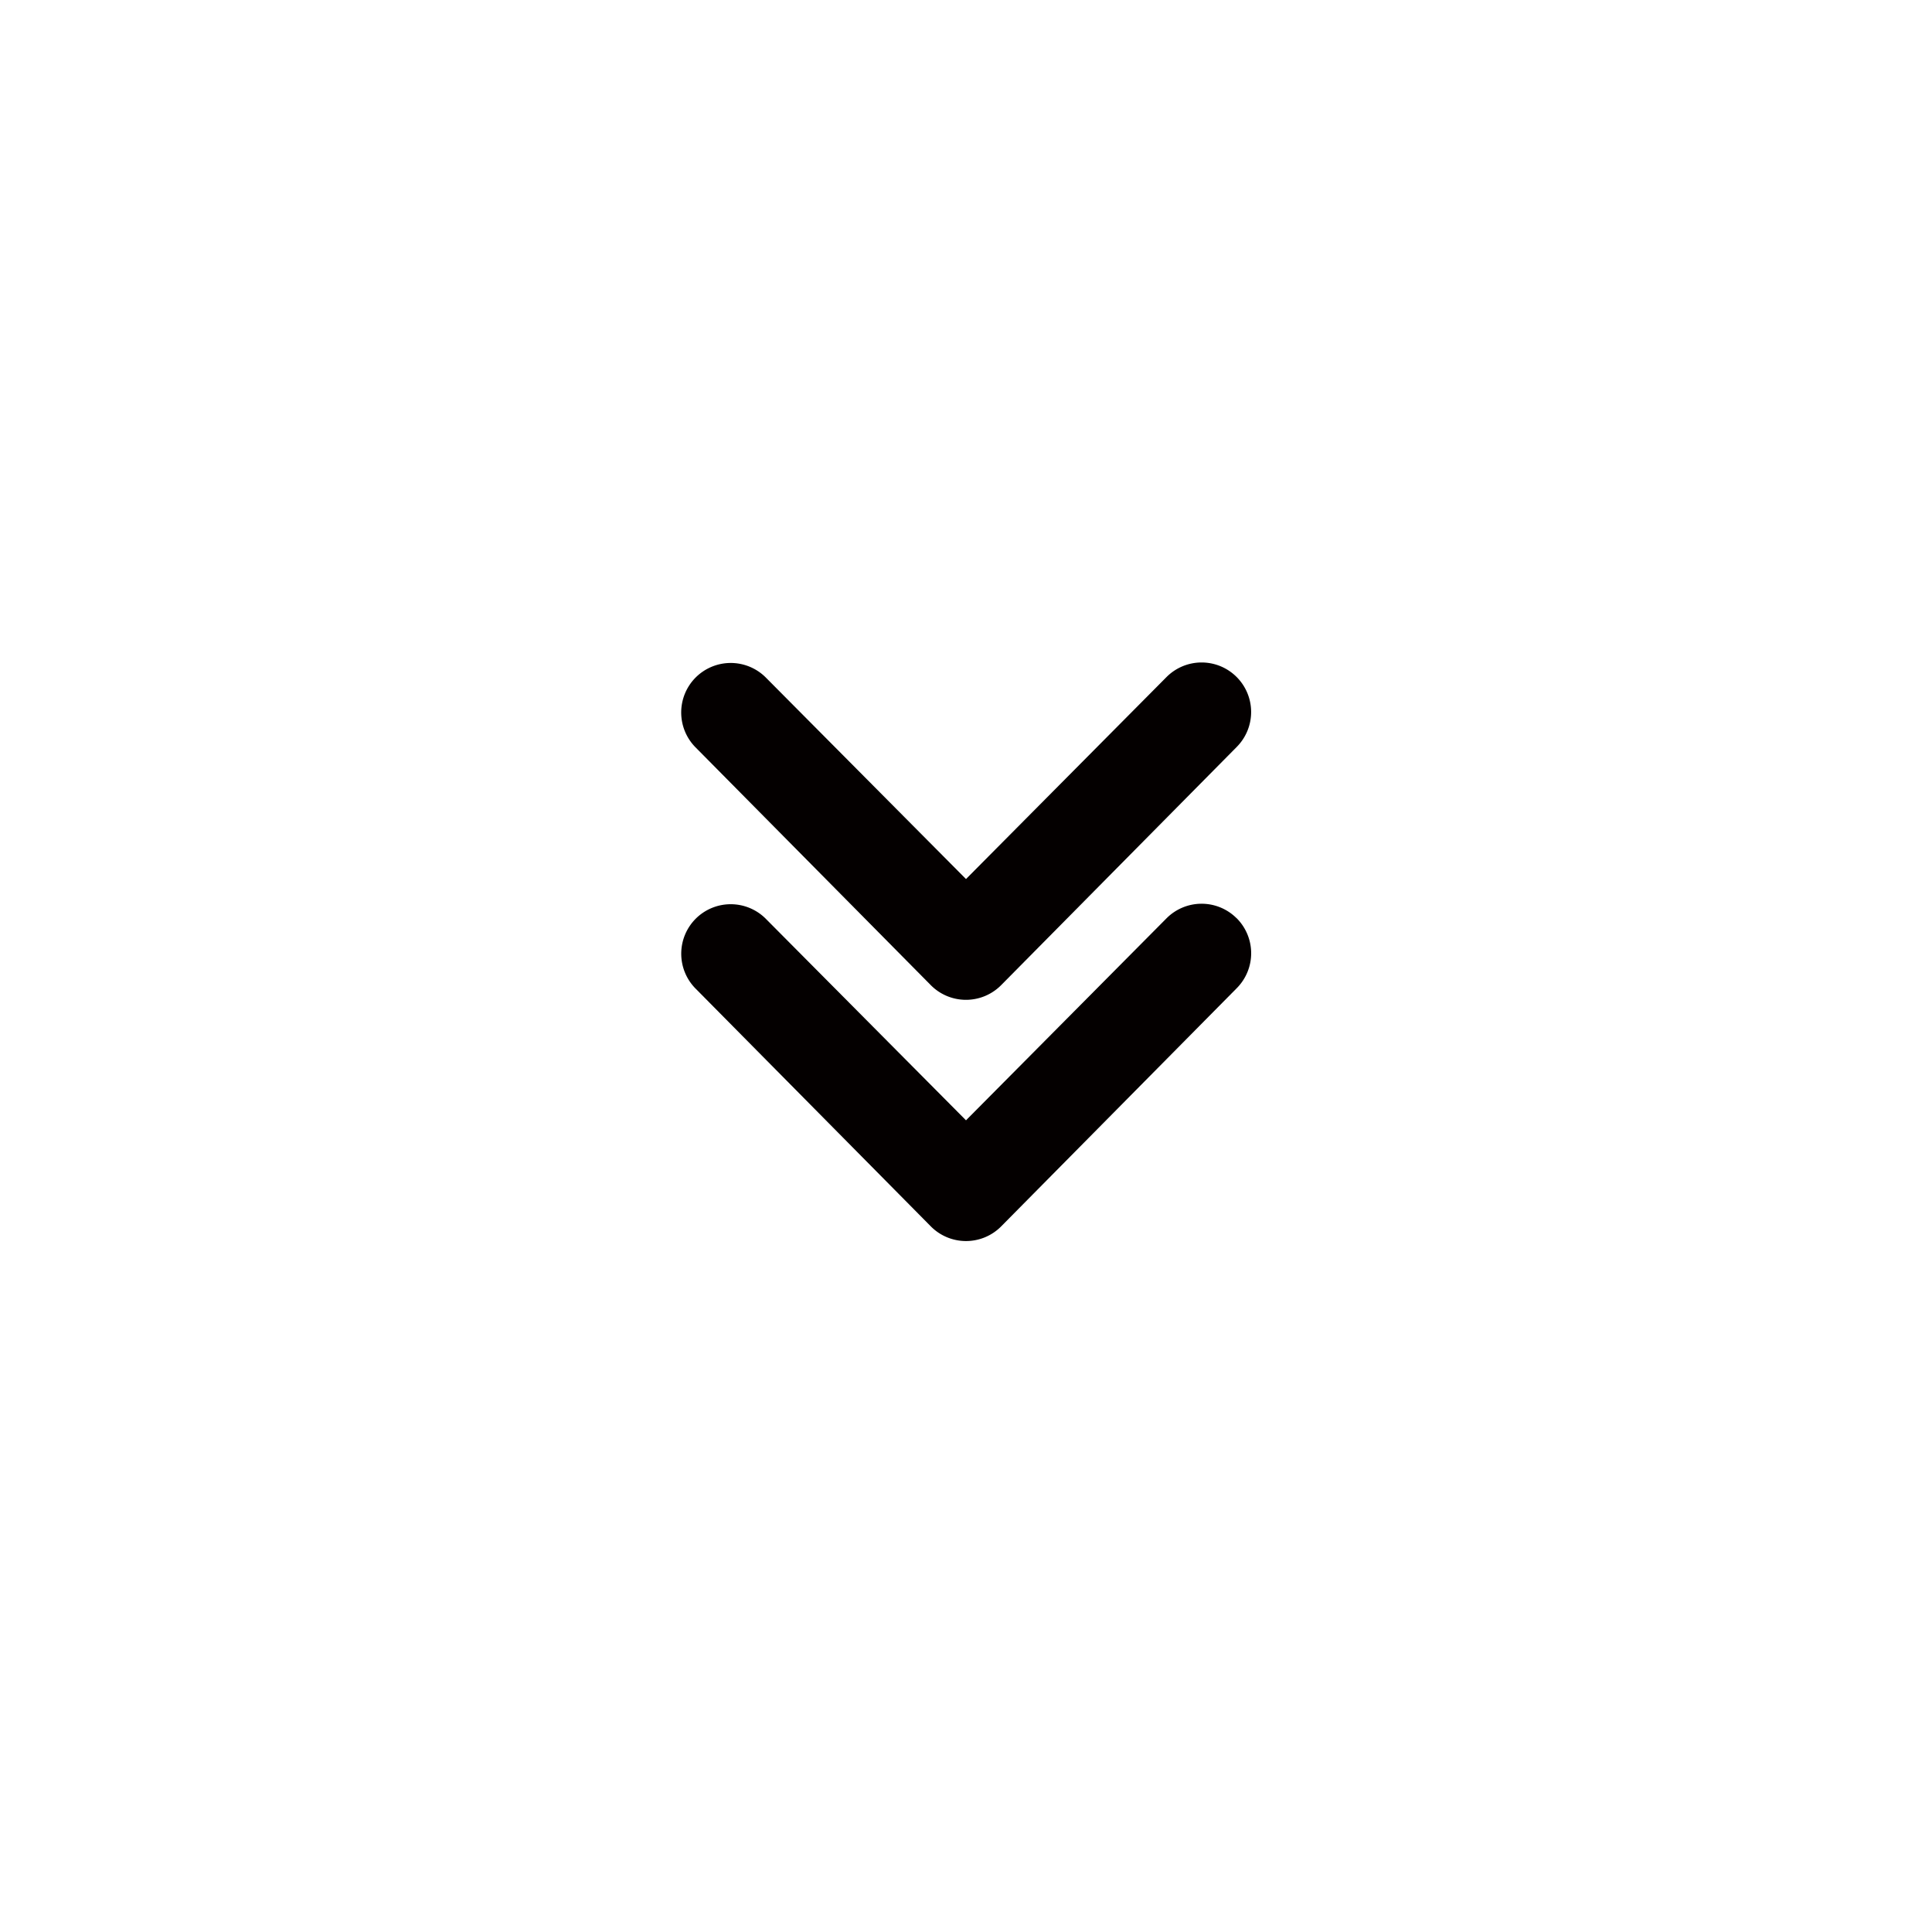 <svg xmlns="http://www.w3.org/2000/svg" viewBox="0 0 537 537"><defs><style>.a{fill:#040000;}.b{fill:none;}</style></defs><path class="a" d="M7275.16-7213.33a13.76,13.76,0,0,0-19.45.1L7200-7157.11l-55.73-56.1a13.77,13.77,0,0,0-19.47.14h0a13.78,13.78,0,0,0-.11,19.2l65.52,66.23a13.76,13.76,0,0,0,19.46.12h0l.12-.12,65.5-66.23a13.77,13.77,0,0,0-.11-19.46Z" transform="translate(-6931.5 7468.5)"/><path class="a" d="M7275.16-7280.39a13.76,13.76,0,0,0-19.45.1L7200-7224.17l-55.73-56.1a13.78,13.78,0,0,0-19.48.15,13.78,13.78,0,0,0-.11,19.2l65.52,66.23a13.76,13.76,0,0,0,19.46.12h0l.12-.12,65.5-66.23a13.77,13.77,0,0,0-.11-19.46Z" transform="translate(-6931.5 7468.5)"/><rect class="b" width="537" height="537"/></svg>